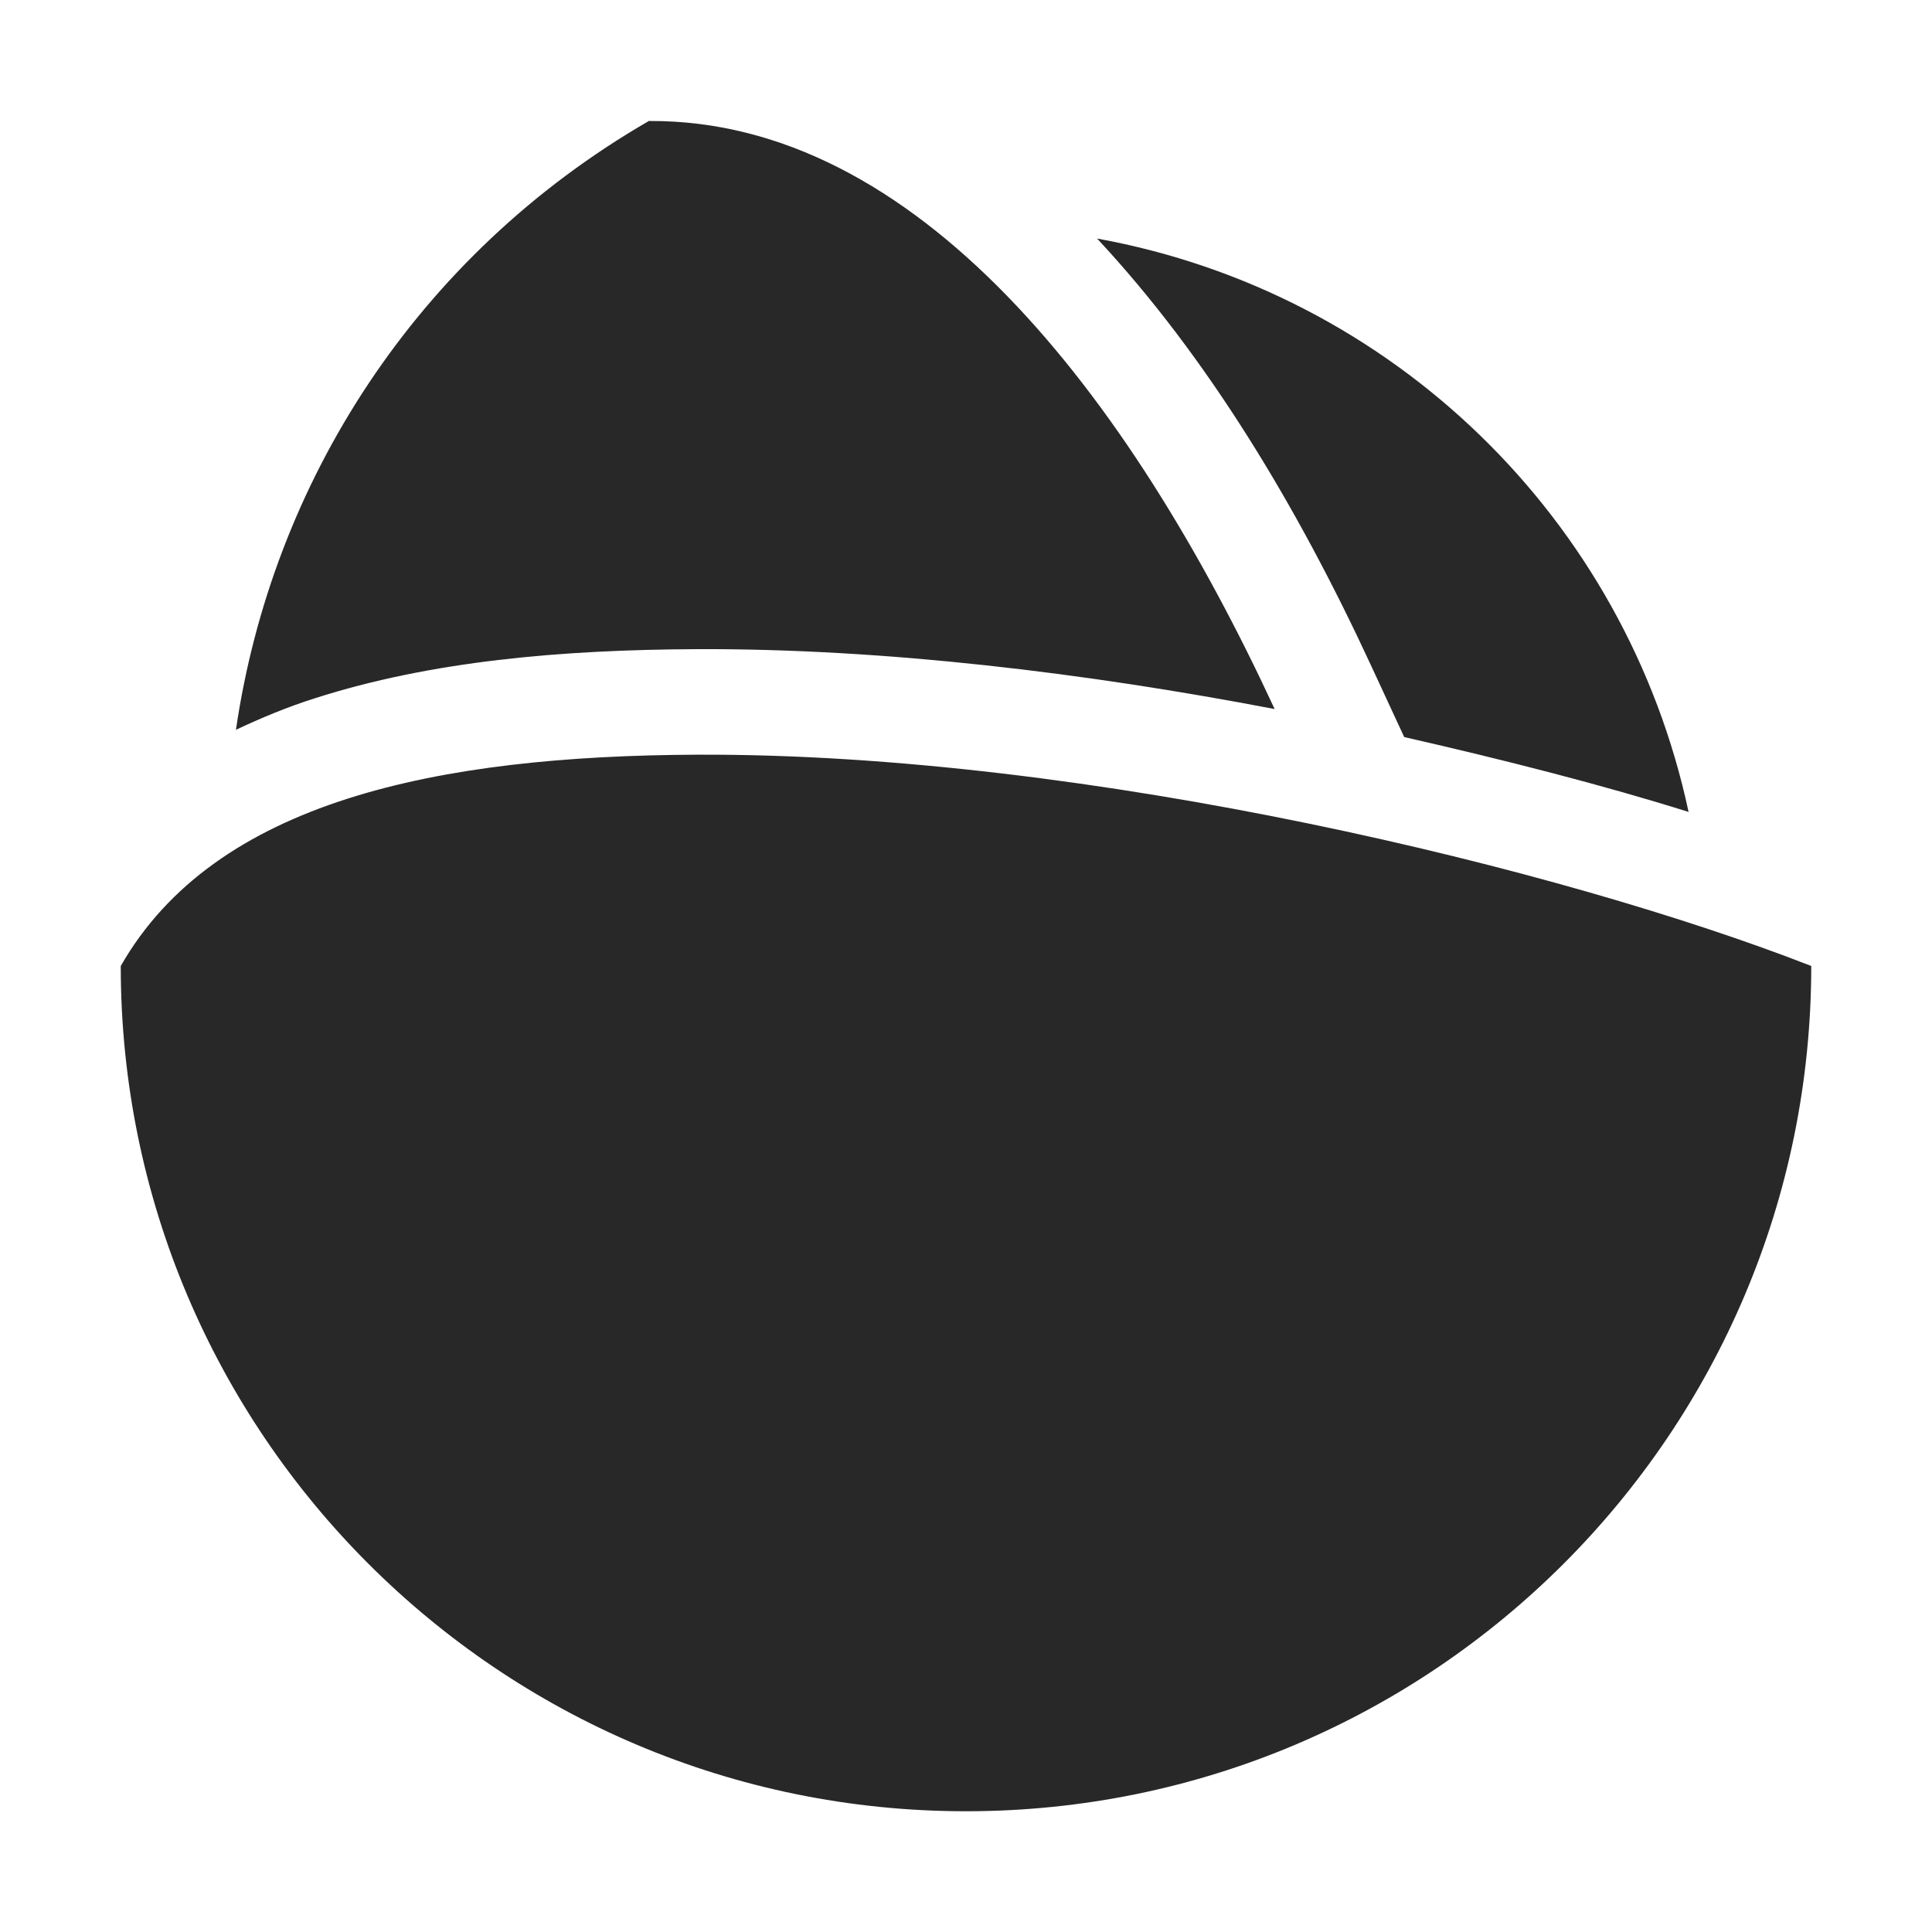 <svg width="16" height="16" version="1.1" xmlns="http://www.w3.org/2000/svg">
  <defs>
    <style id="current-color-scheme" type="text/css">.ColorScheme-Text { color:#282828; } .ColorScheme-Highlight { color:#458588; } .ColorScheme-NeutralText { color:#fe8019; } .ColorScheme-PositiveText { color:#689d6a; } .ColorScheme-NegativeText { color:#fb4934; }</style>
  </defs>
  <path class="ColorScheme-Text" d="m5.377 1c-1.931 1.115-3.125 3.003-3.423 5.044 0.211-0.1 0.429-0.19 0.653-0.261 0.964-0.309 2.04-0.402 3.165-0.407 1.558-0.006 3.222 0.197 4.784 0.496-1.215-2.623-2.971-4.881-5.178-4.87zm3.71 0.977c0.913 0.979 1.656 2.215 2.263 3.525l0.279 0.602c0.843 0.192 1.651 0.399 2.355 0.62-0.519-2.429-2.453-4.304-4.896-4.748zm-3.312 4.273c-2.151 0.009-3.994 0.383-4.775 1.75 0 3.866 3.134 7 7 7s7-3.134 7-7c-2.048-0.801-5.985-1.763-9.223-1.75z" fill="currentColor"/>
</svg>
